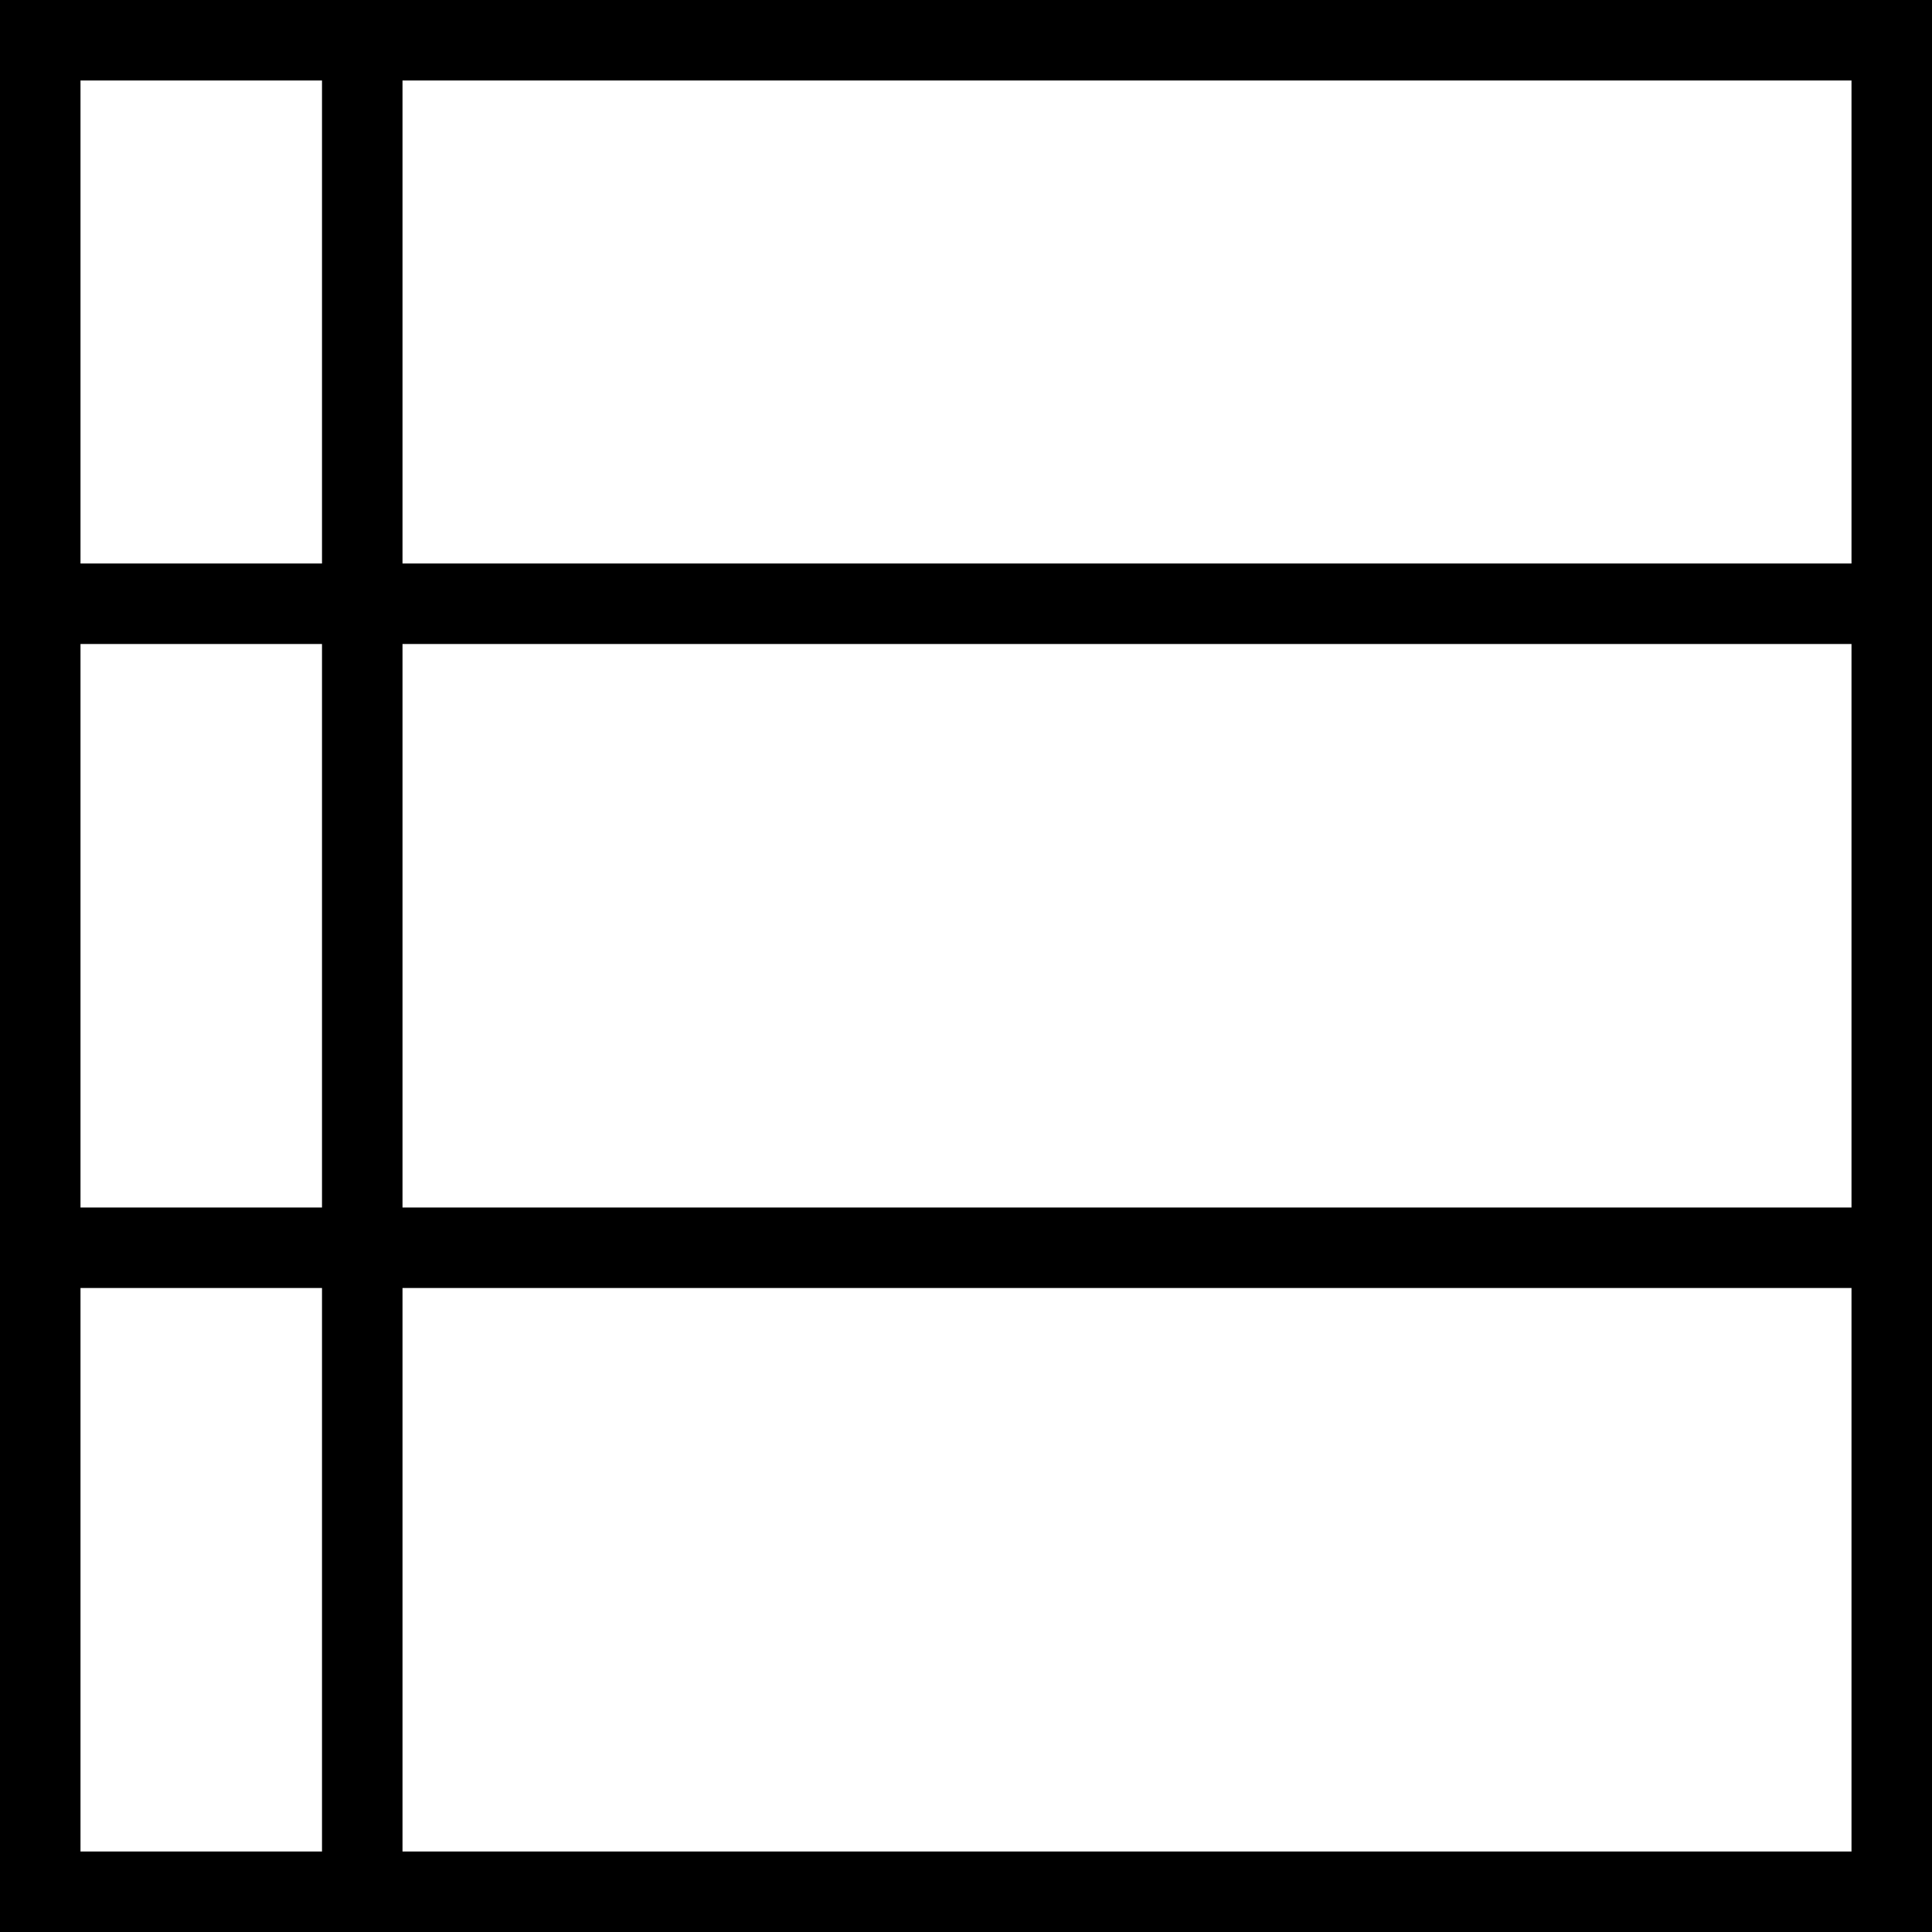 <svg xmlns="http://www.w3.org/2000/svg" width="24" height="24" viewBox="0 0 24 24">
  <g id="pool-two" transform="translate(-49 -62)">
    <g id="Rectángulo_1" data-name="Rectángulo 1" transform="translate(49 62)" fill="#fff" stroke="#000" stroke-width="1">
      <rect width="24" height="24" stroke="none"/>
      <rect x="0.5" y="0.5" width="23" height="23" fill="none"/>
    </g>
    <line id="Línea_1" data-name="Línea 1" x2="23" transform="translate(49.5 69.5)" fill="none" stroke="#000" stroke-width="1"/>
    <line id="Línea_2" data-name="Línea 2" y2="23" transform="translate(53.5 62.5)" fill="none" stroke="#000" stroke-width="1"/>
    <line id="Línea_3" data-name="Línea 3" x2="23" transform="translate(49.5 77.5)" fill="none" stroke="#000" stroke-width="1"/>
  </g>
</svg>
